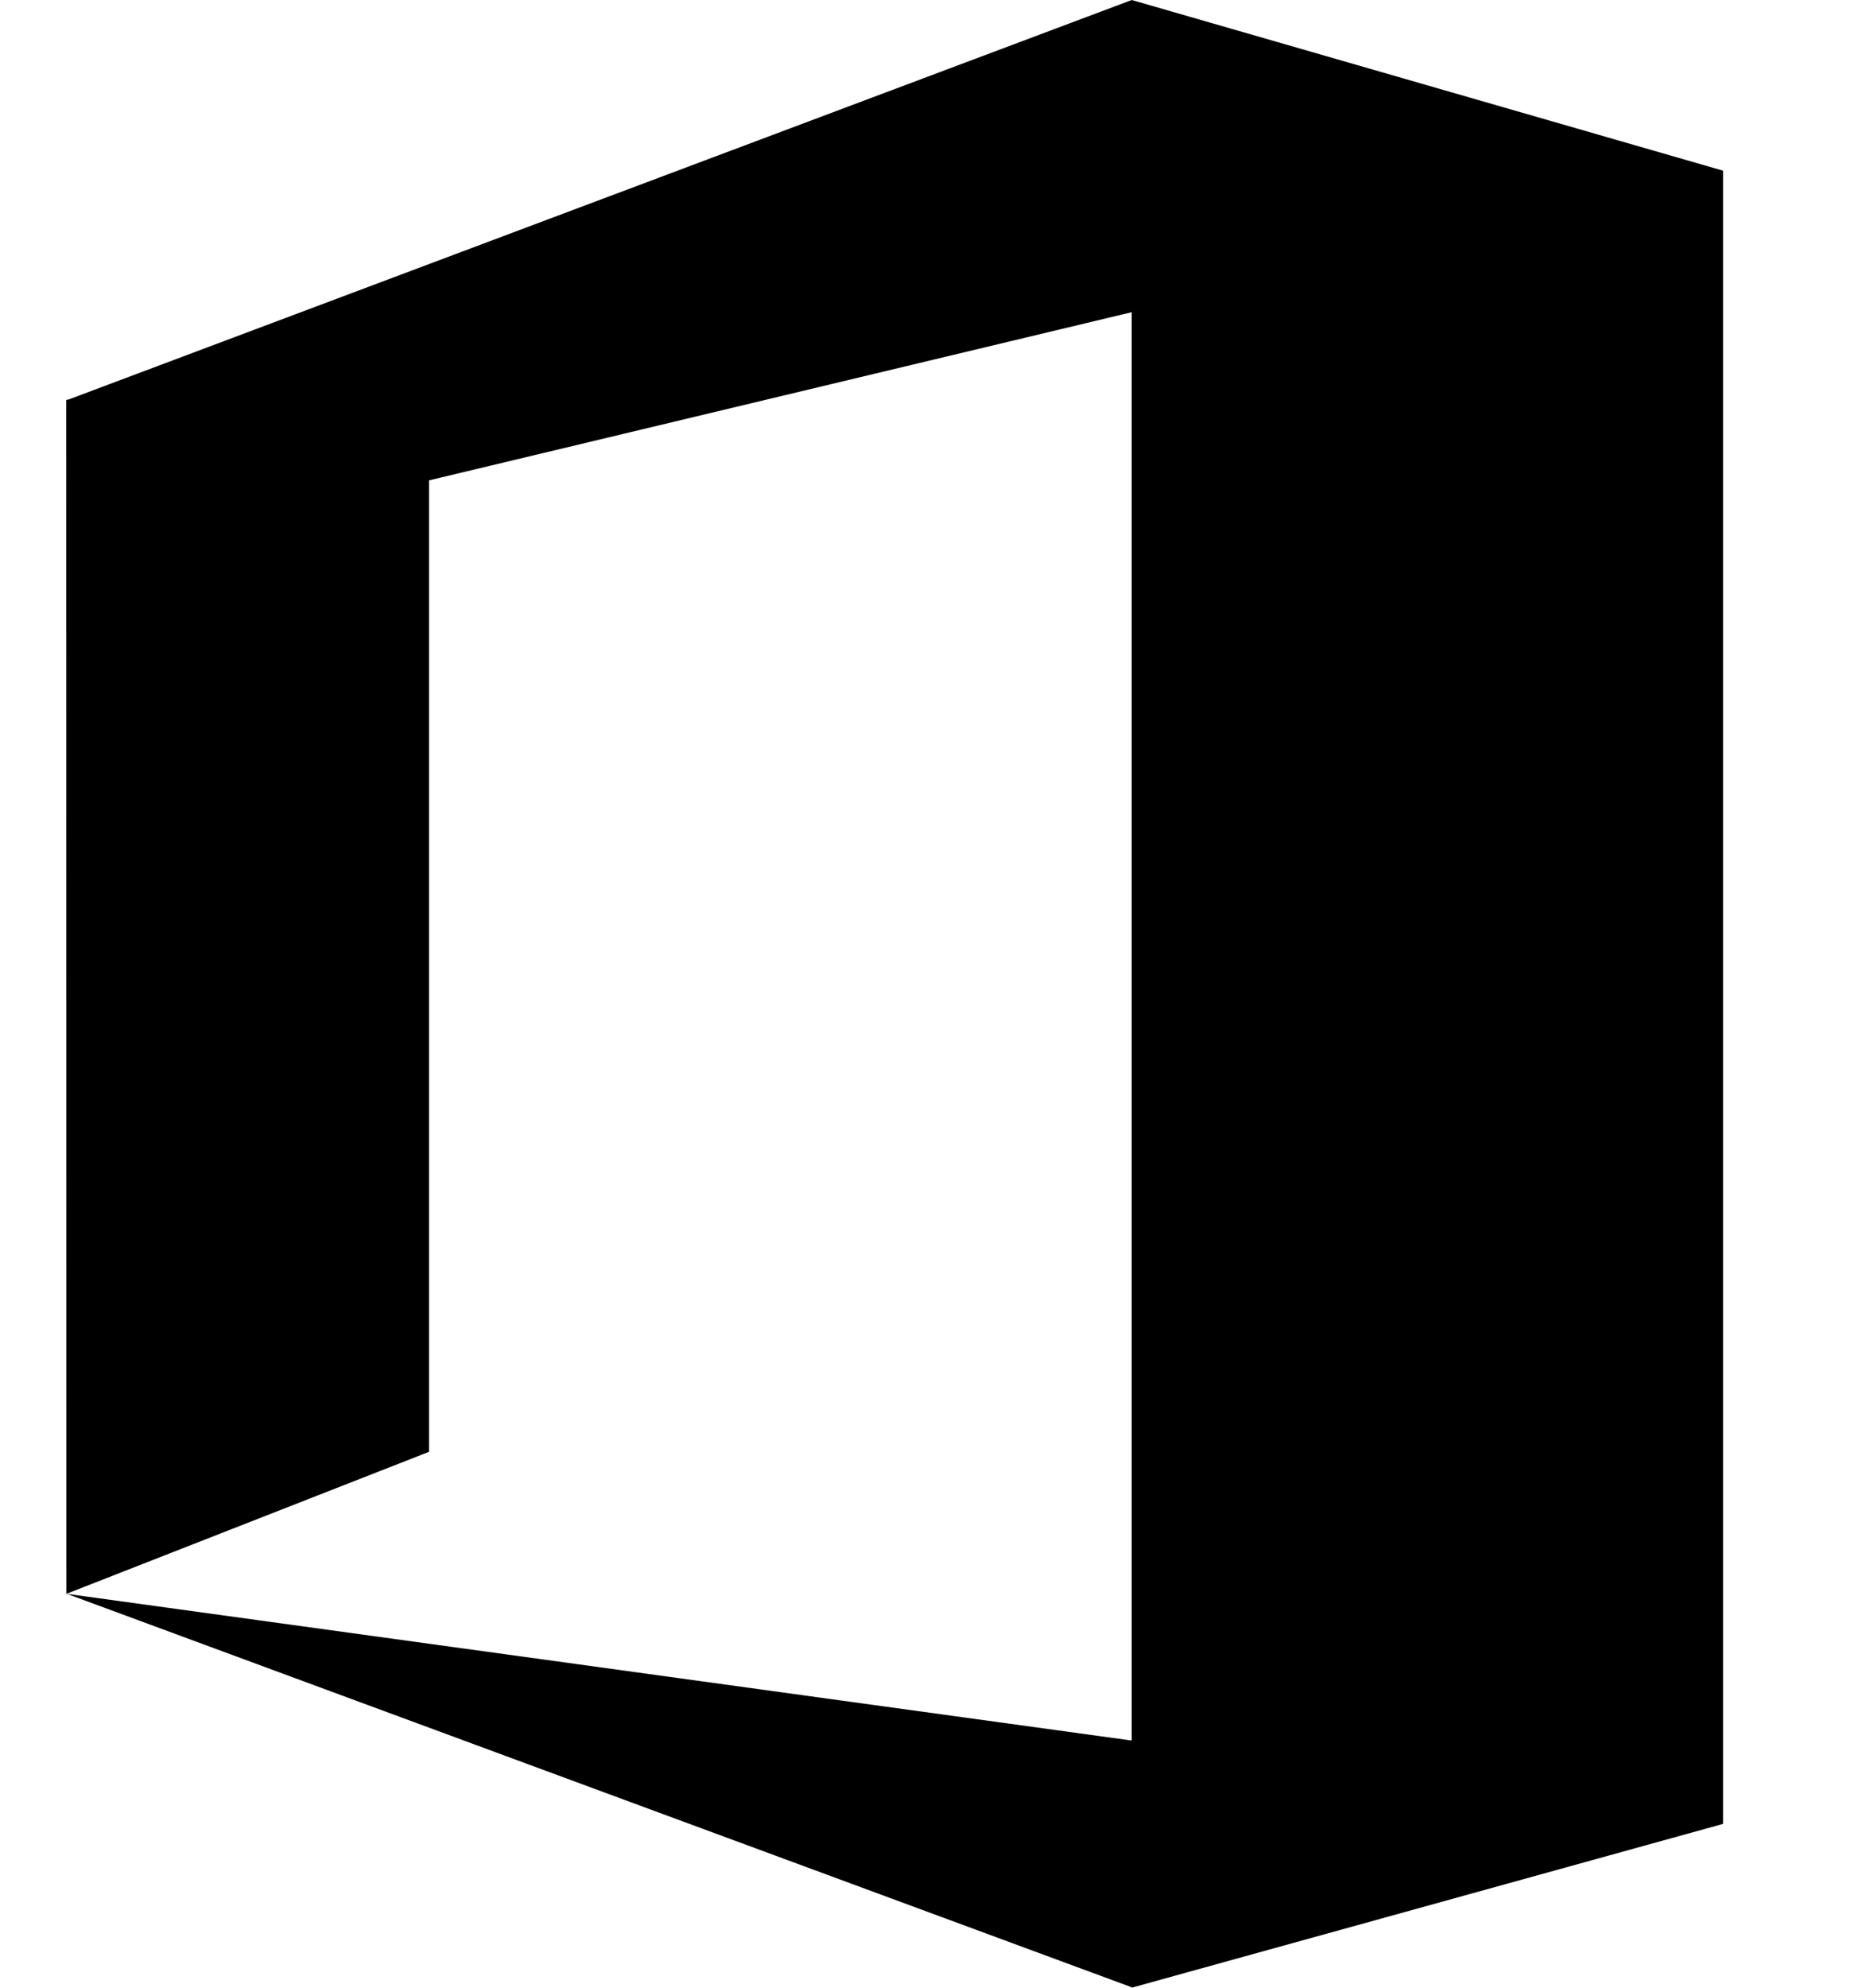 <svg width="14" height="15" viewBox="0 0 14 15" fill="none" xmlns="http://www.w3.org/2000/svg">
    <path fill-rule="evenodd" clip-rule="evenodd" d="M13.012 13.75L13.011 13.749V1.288L8.546 0L0.52 3.014L0.5 3.018L0.501 12.028L3.24 10.956V3.625L8.546 2.356L8.546 13.135L0.505 12.028L8.546 14.997V15L13.011 13.764V13.75H13.012Z" fill="black"/>
</svg>